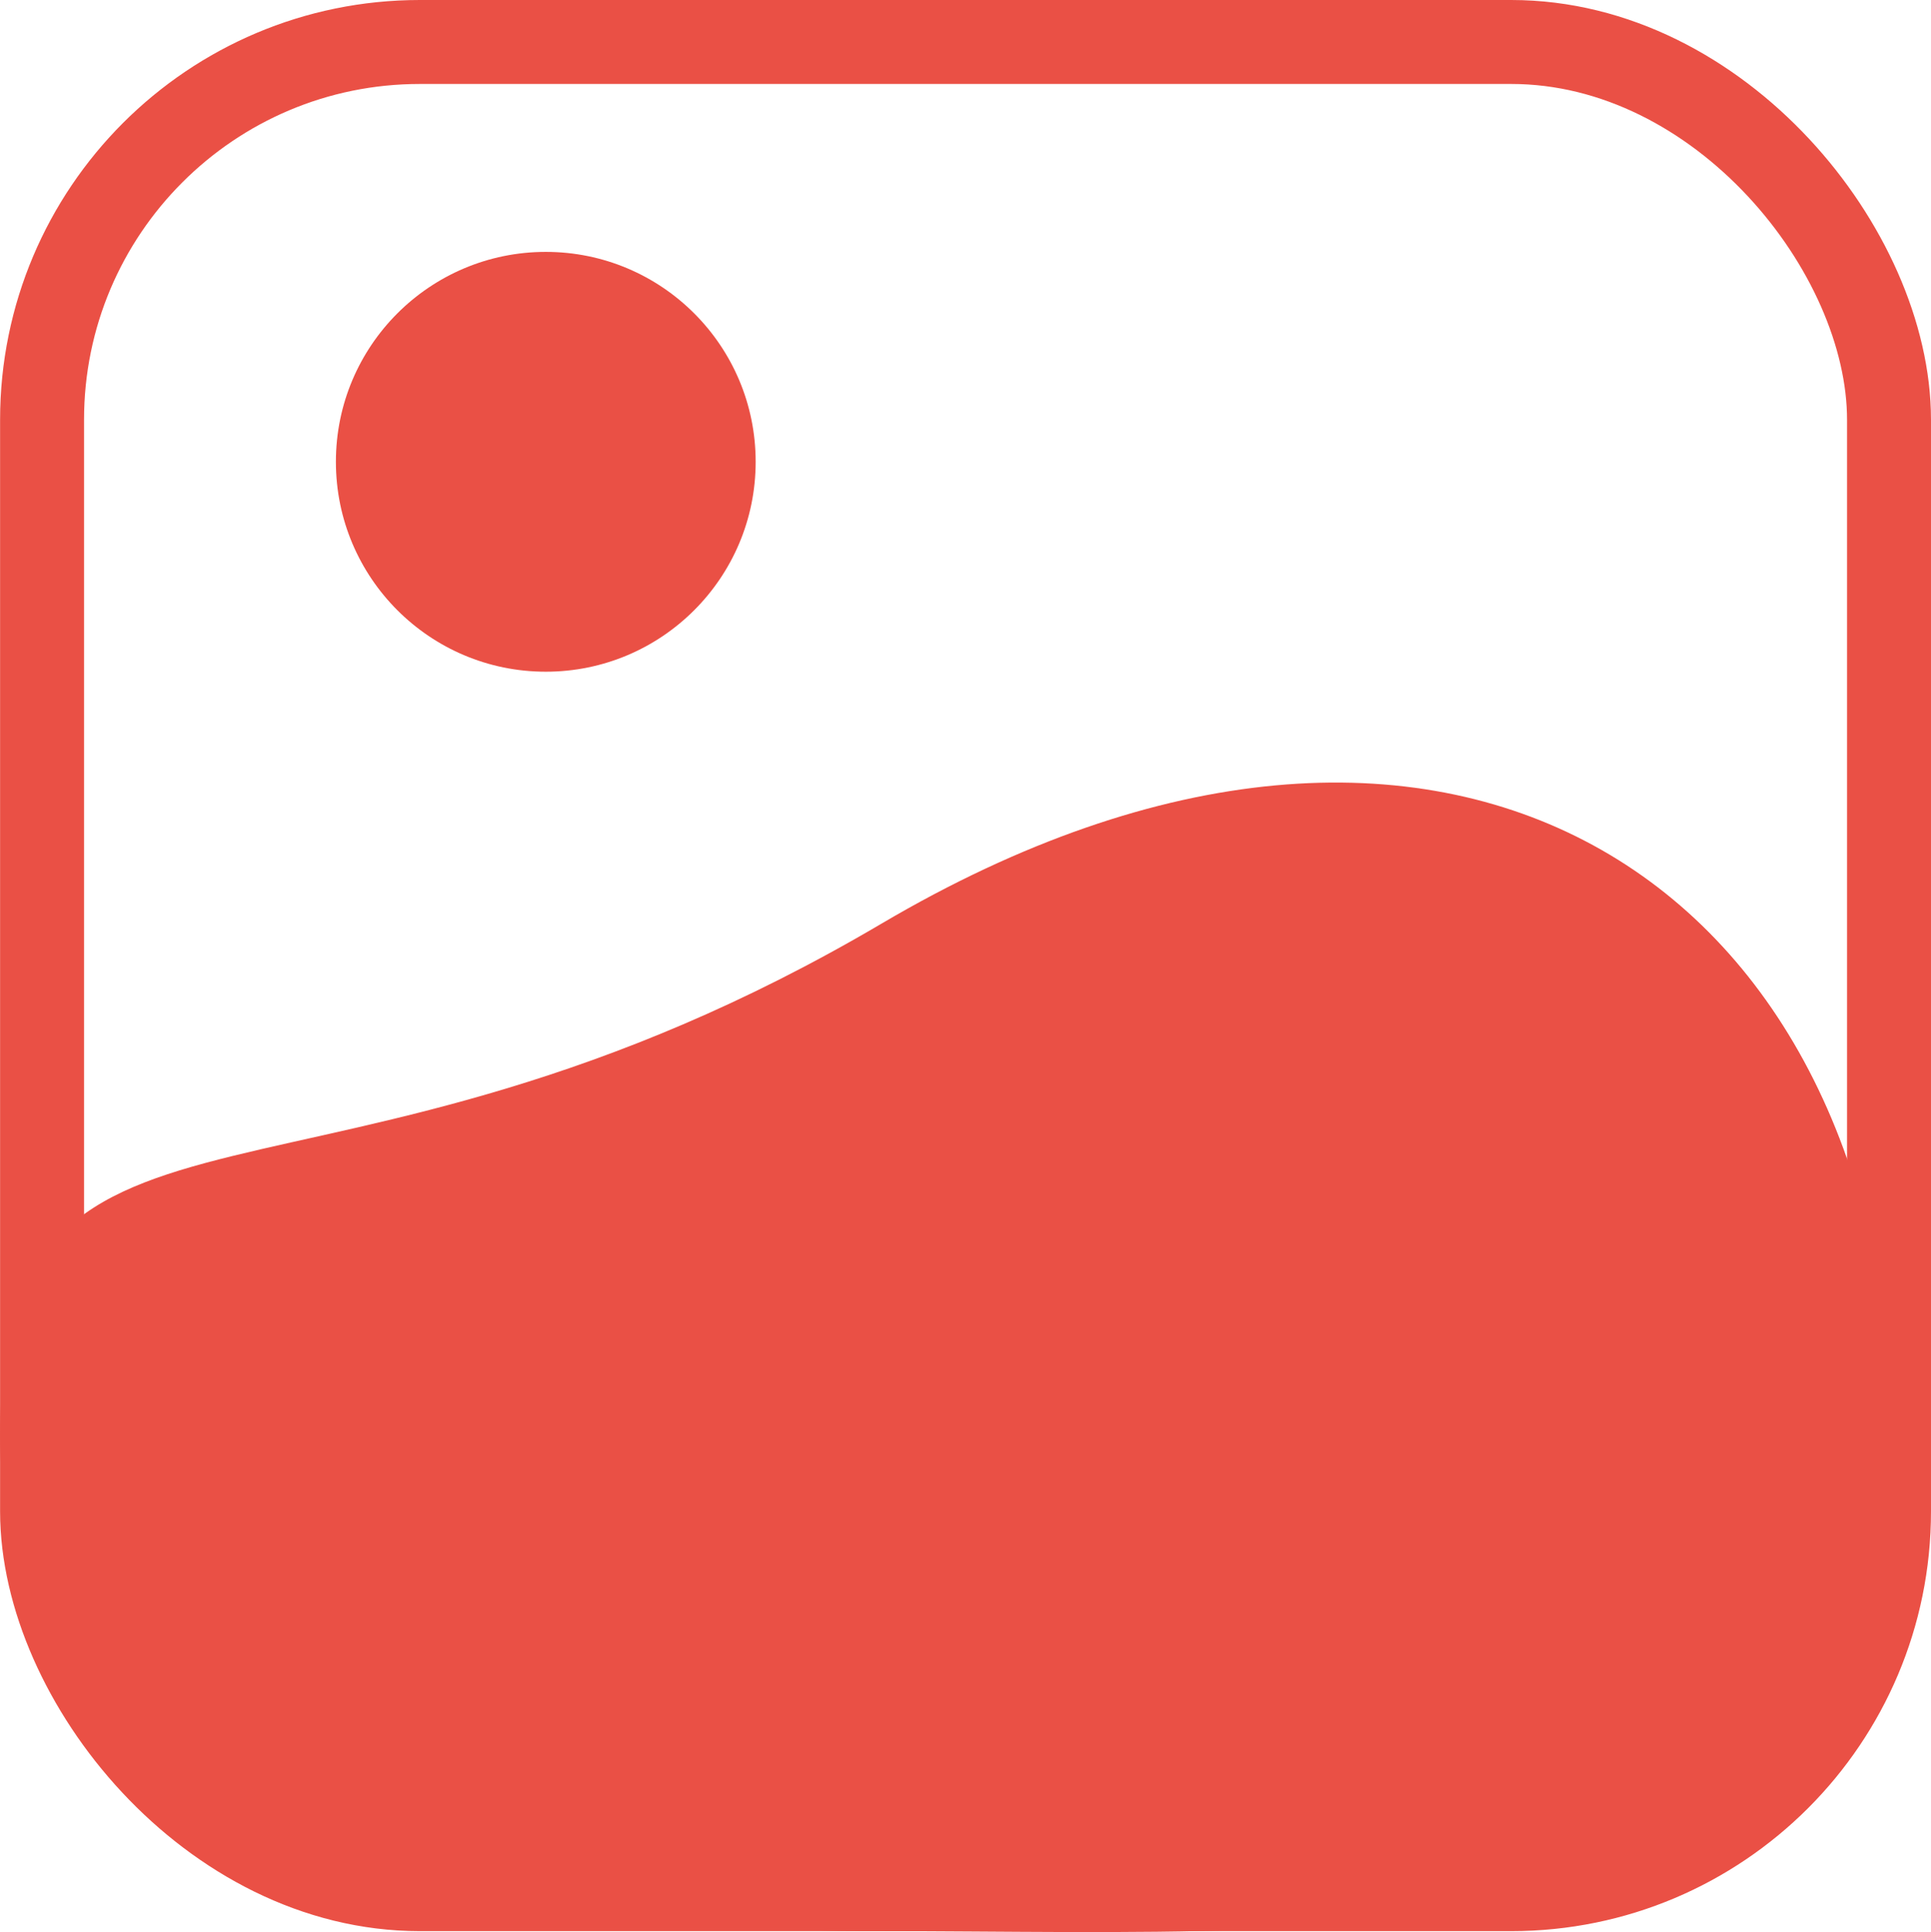 <svg xmlns="http://www.w3.org/2000/svg" viewBox="0 0 23.001 23.011">
  <defs>
    <style>
      .cls-1, .cls-4 {
        fill: none;
      }

      .cls-1 {
        stroke: #ea5045;
      }

      .cls-2 {
        fill: #ea5045;
      }

      .cls-3 {
        stroke: none;
      }
    </style>
  </defs>
  <g id="add-image" transform="translate(-76.999 -575)">
    <g id="Rectangle_17" data-name="Rectangle 17" class="cls-1" transform="translate(77 575)">
      <rect class="cls-3" width="23" height="23" rx="5"/>
      <rect class="cls-4" x="0.5" y="0.5" width="22" height="22" rx="4.5"/>
    </g>
    <path id="Path_12" data-name="Path 12" class="cls-2" d="M10.5,0c6.689-3.941,11.9-.544,12.051,6S16.3,12,10.5,12-.064,10.558,0,6,3.811,3.941,10.5,0Z" transform="translate(77 586)"/>
    <circle id="Ellipse_15" data-name="Ellipse 15" class="cls-2" cx="2.5" cy="2.5" r="2.5" transform="translate(81 578)"/>
  </g>
</svg>
